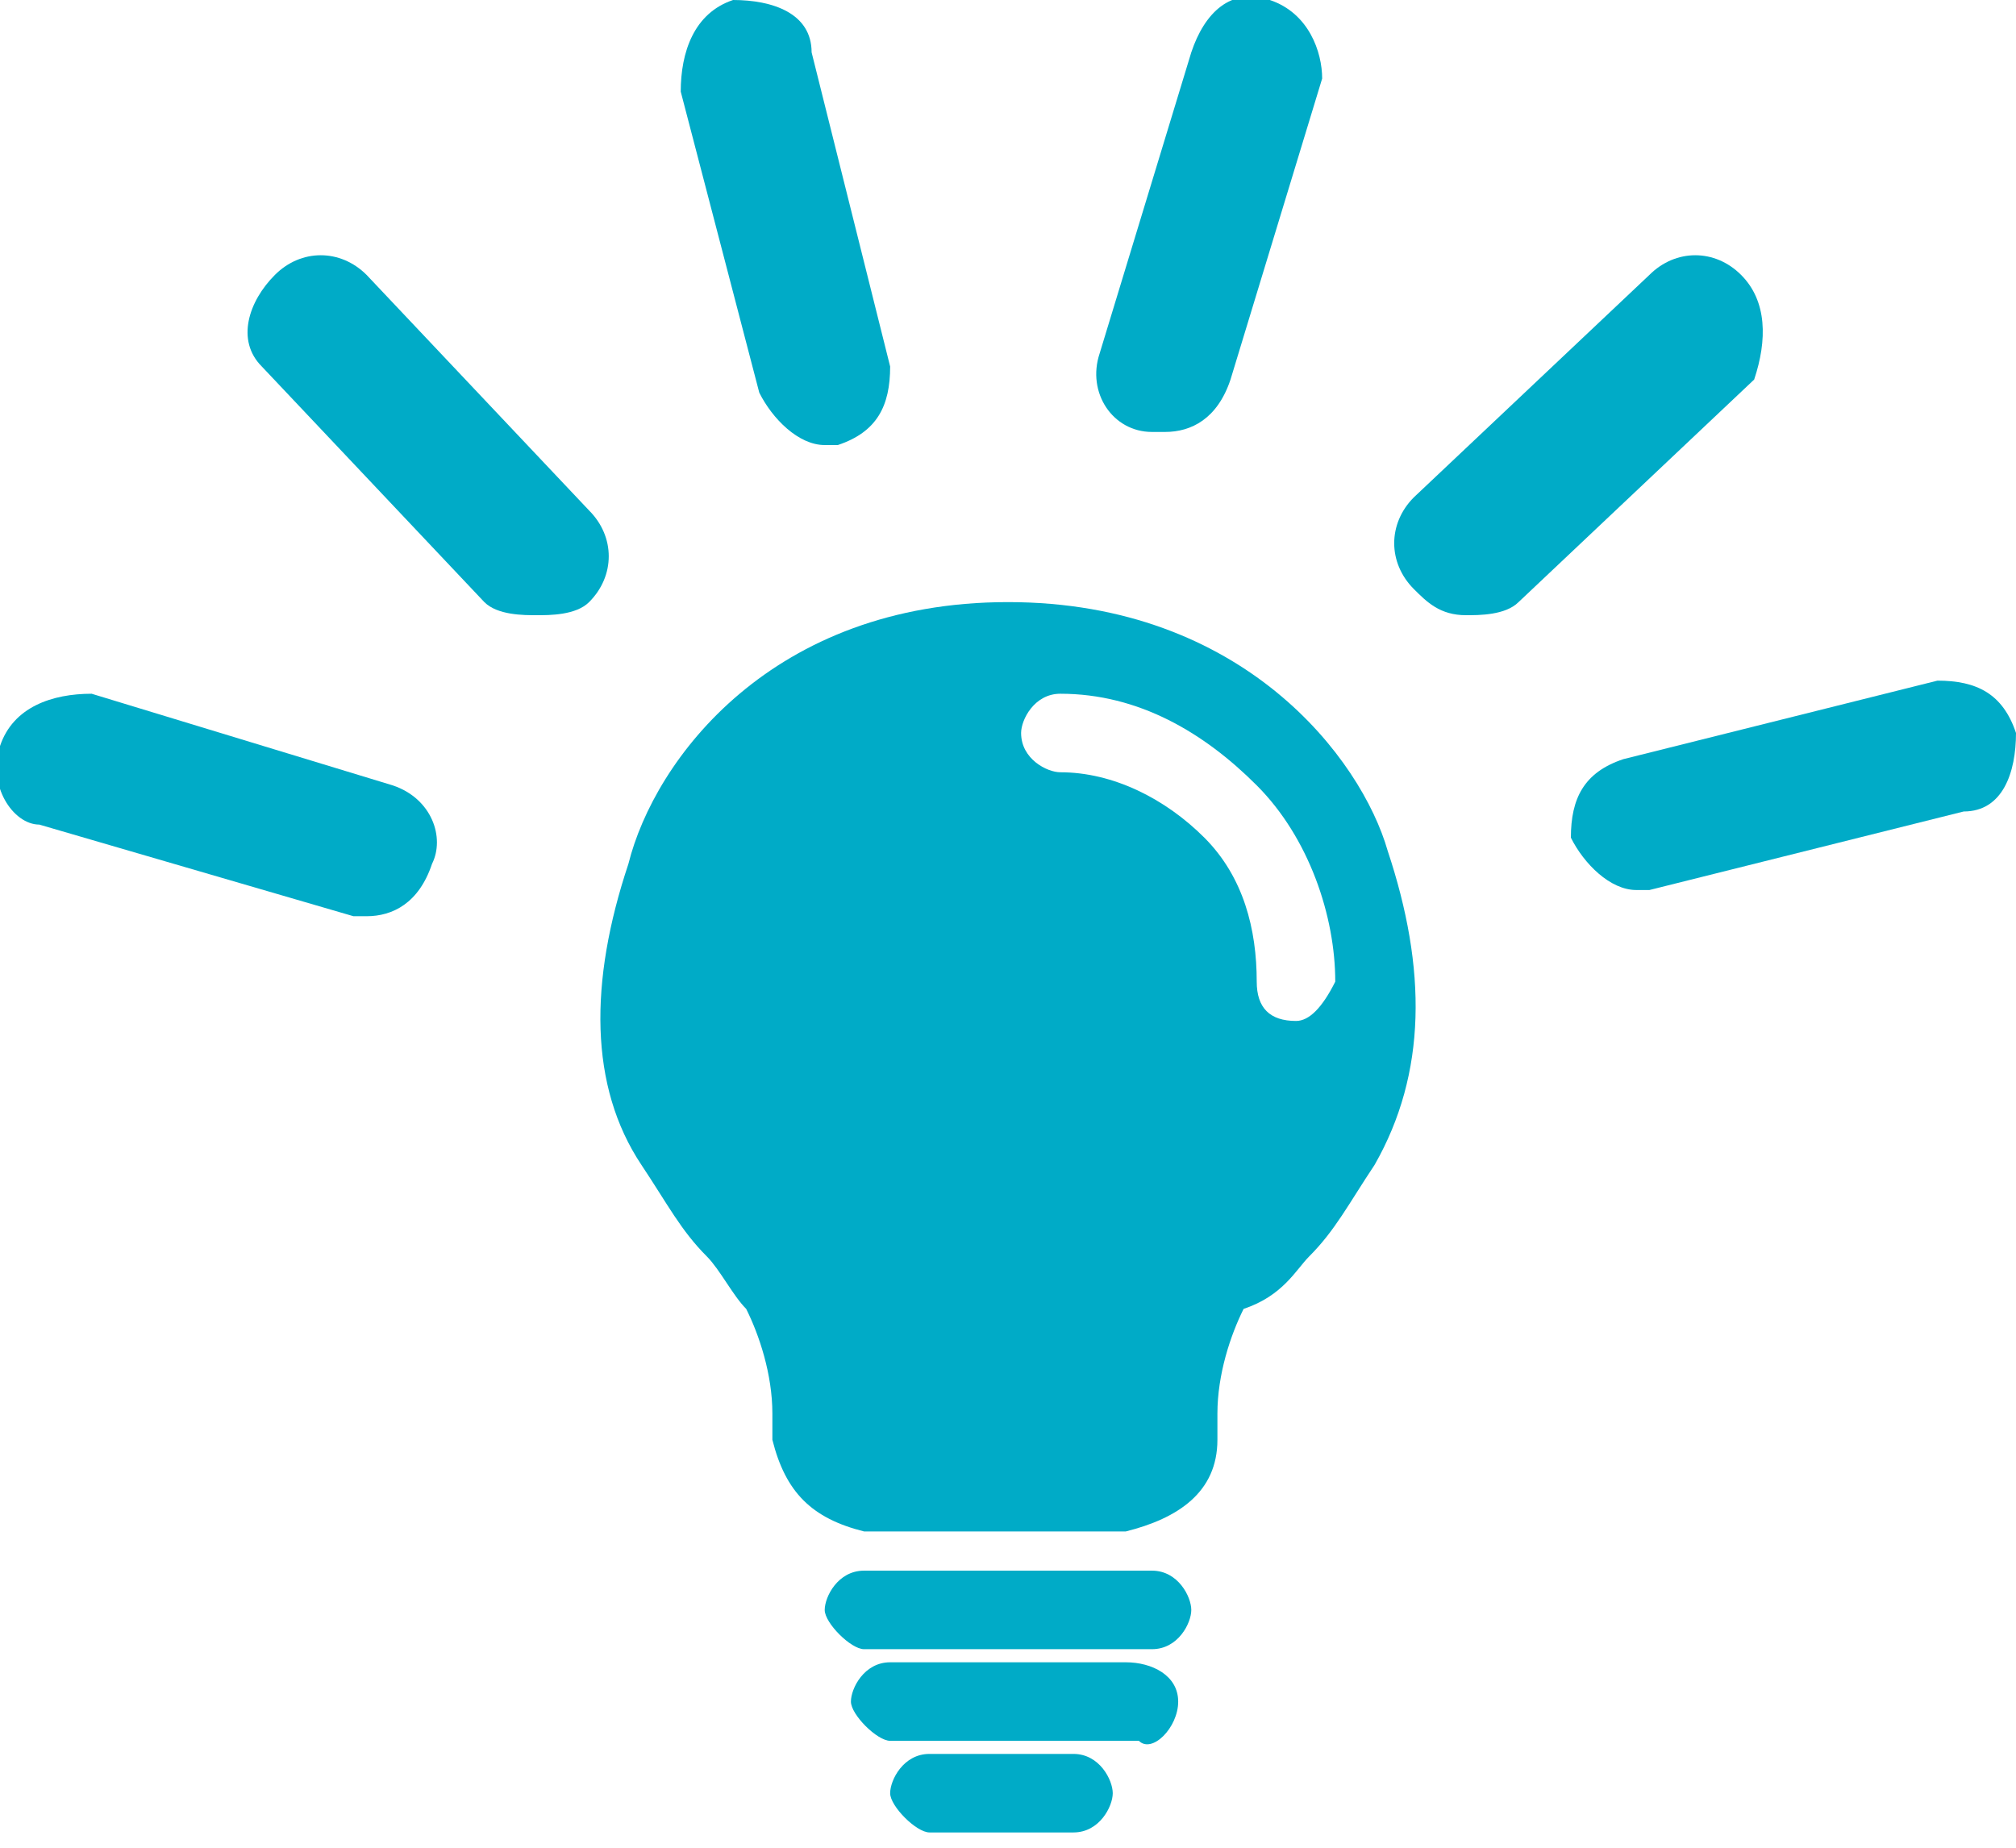 <svg width="24" height="22" viewBox="0 0 24 22" fill="none" xmlns="http://www.w3.org/2000/svg">
<path d="M4.675 9.351L1.091 8.26C0.623 8.26 0.156 8.416 -5.7146e-06 8.883C-0.156 9.351 0.156 9.818 0.468 9.818L4.208 10.909H4.364C4.675 10.909 4.987 10.753 5.143 10.286C5.299 9.974 5.143 9.507 4.675 9.351Z" fill="#00abc7"/>
<path d="M7.013 6.078L4.364 3.273C4.052 2.961 3.584 2.961 3.273 3.273C2.961 3.584 2.805 4.052 3.117 4.364L5.766 7.169C5.922 7.325 6.234 7.325 6.39 7.325C6.545 7.325 6.857 7.325 7.013 7.169C7.325 6.857 7.325 6.39 7.013 6.078Z" fill="#00abc7"/>
<path d="M9.039 4.675C9.195 4.987 9.506 5.299 9.818 5.299H9.974C10.442 5.143 10.597 4.831 10.597 4.364L9.662 0.623C9.662 0.156 9.195 5.64009e-06 8.727 5.64009e-06C8.26 0.156 8.104 0.623 8.104 1.091L9.039 4.675Z" fill="#00abc7"/>
<path d="M13.714 5.143H13.87C14.182 5.143 14.493 4.987 14.649 4.519L15.74 0.935C15.74 0.623 15.584 0.156 15.117 1.23344e-05C14.649 -0.156 14.338 0.156 14.182 0.623L13.091 4.208C12.935 4.675 13.247 5.143 13.714 5.143Z" fill="#00abc7"/>
<path d="M20.727 3.273C20.416 2.961 19.948 2.961 19.636 3.273L16.831 5.922C16.52 6.234 16.52 6.701 16.831 7.013C16.987 7.169 17.143 7.325 17.454 7.325C17.61 7.325 17.922 7.325 18.078 7.169L20.883 4.519C21.039 4.052 21.039 3.584 20.727 3.273Z" fill="#00abc7"/>
<path d="M24 8.727C23.844 8.26 23.532 8.104 23.065 8.104L19.325 9.039C18.857 9.195 18.701 9.506 18.701 9.974C18.857 10.286 19.169 10.597 19.48 10.597H19.636L23.377 9.662C23.844 9.662 24 9.195 24 8.727Z" fill="#00abc7"/>
<path d="M13.714 18.701H10.286C9.974 18.701 9.818 19.013 9.818 19.169C9.818 19.325 10.13 19.636 10.286 19.636H13.714C14.026 19.636 14.182 19.325 14.182 19.169C14.182 19.013 14.026 18.701 13.714 18.701Z" fill="#00abc7"/>
<path d="M13.403 19.792H10.597C10.286 19.792 10.13 20.104 10.13 20.26C10.13 20.416 10.442 20.727 10.597 20.727H13.558C13.714 20.883 14.026 20.571 14.026 20.26C14.026 19.948 13.714 19.792 13.403 19.792Z" fill="#00abc7"/>
<path d="M12.779 20.883H11.065C10.753 20.883 10.597 21.195 10.597 21.351C10.597 21.506 10.909 21.818 11.065 21.818H12.779C13.091 21.818 13.247 21.506 13.247 21.351C13.247 21.195 13.091 20.883 12.779 20.883Z" fill="#00abc7"/>
<path d="M12 7.169C9.195 7.169 7.792 9.039 7.481 10.286C7.013 11.688 7.013 12.935 7.636 13.87C7.948 14.338 8.104 14.649 8.416 14.961C8.571 15.117 8.727 15.429 8.883 15.584C9.039 15.896 9.195 16.364 9.195 16.831V17.143C9.351 17.766 9.662 18.078 10.286 18.234H13.403C14.026 18.078 14.493 17.766 14.493 17.143V16.831C14.493 16.364 14.649 15.896 14.805 15.584C15.273 15.429 15.429 15.117 15.584 14.961C15.896 14.649 16.052 14.338 16.364 13.87C16.987 12.779 16.987 11.533 16.52 10.13C16.208 9.039 14.805 7.169 12 7.169ZM15.429 12.156C15.117 12.156 14.961 12 14.961 11.688C14.961 11.065 14.805 10.442 14.338 9.974C13.87 9.506 13.247 9.195 12.623 9.195C12.467 9.195 12.156 9.039 12.156 8.727C12.156 8.571 12.312 8.26 12.623 8.26C13.558 8.26 14.338 8.727 14.961 9.351C15.584 9.974 15.896 10.909 15.896 11.688C15.74 12 15.584 12.156 15.429 12.156Z" fill="#00abc7"/>
</svg>
